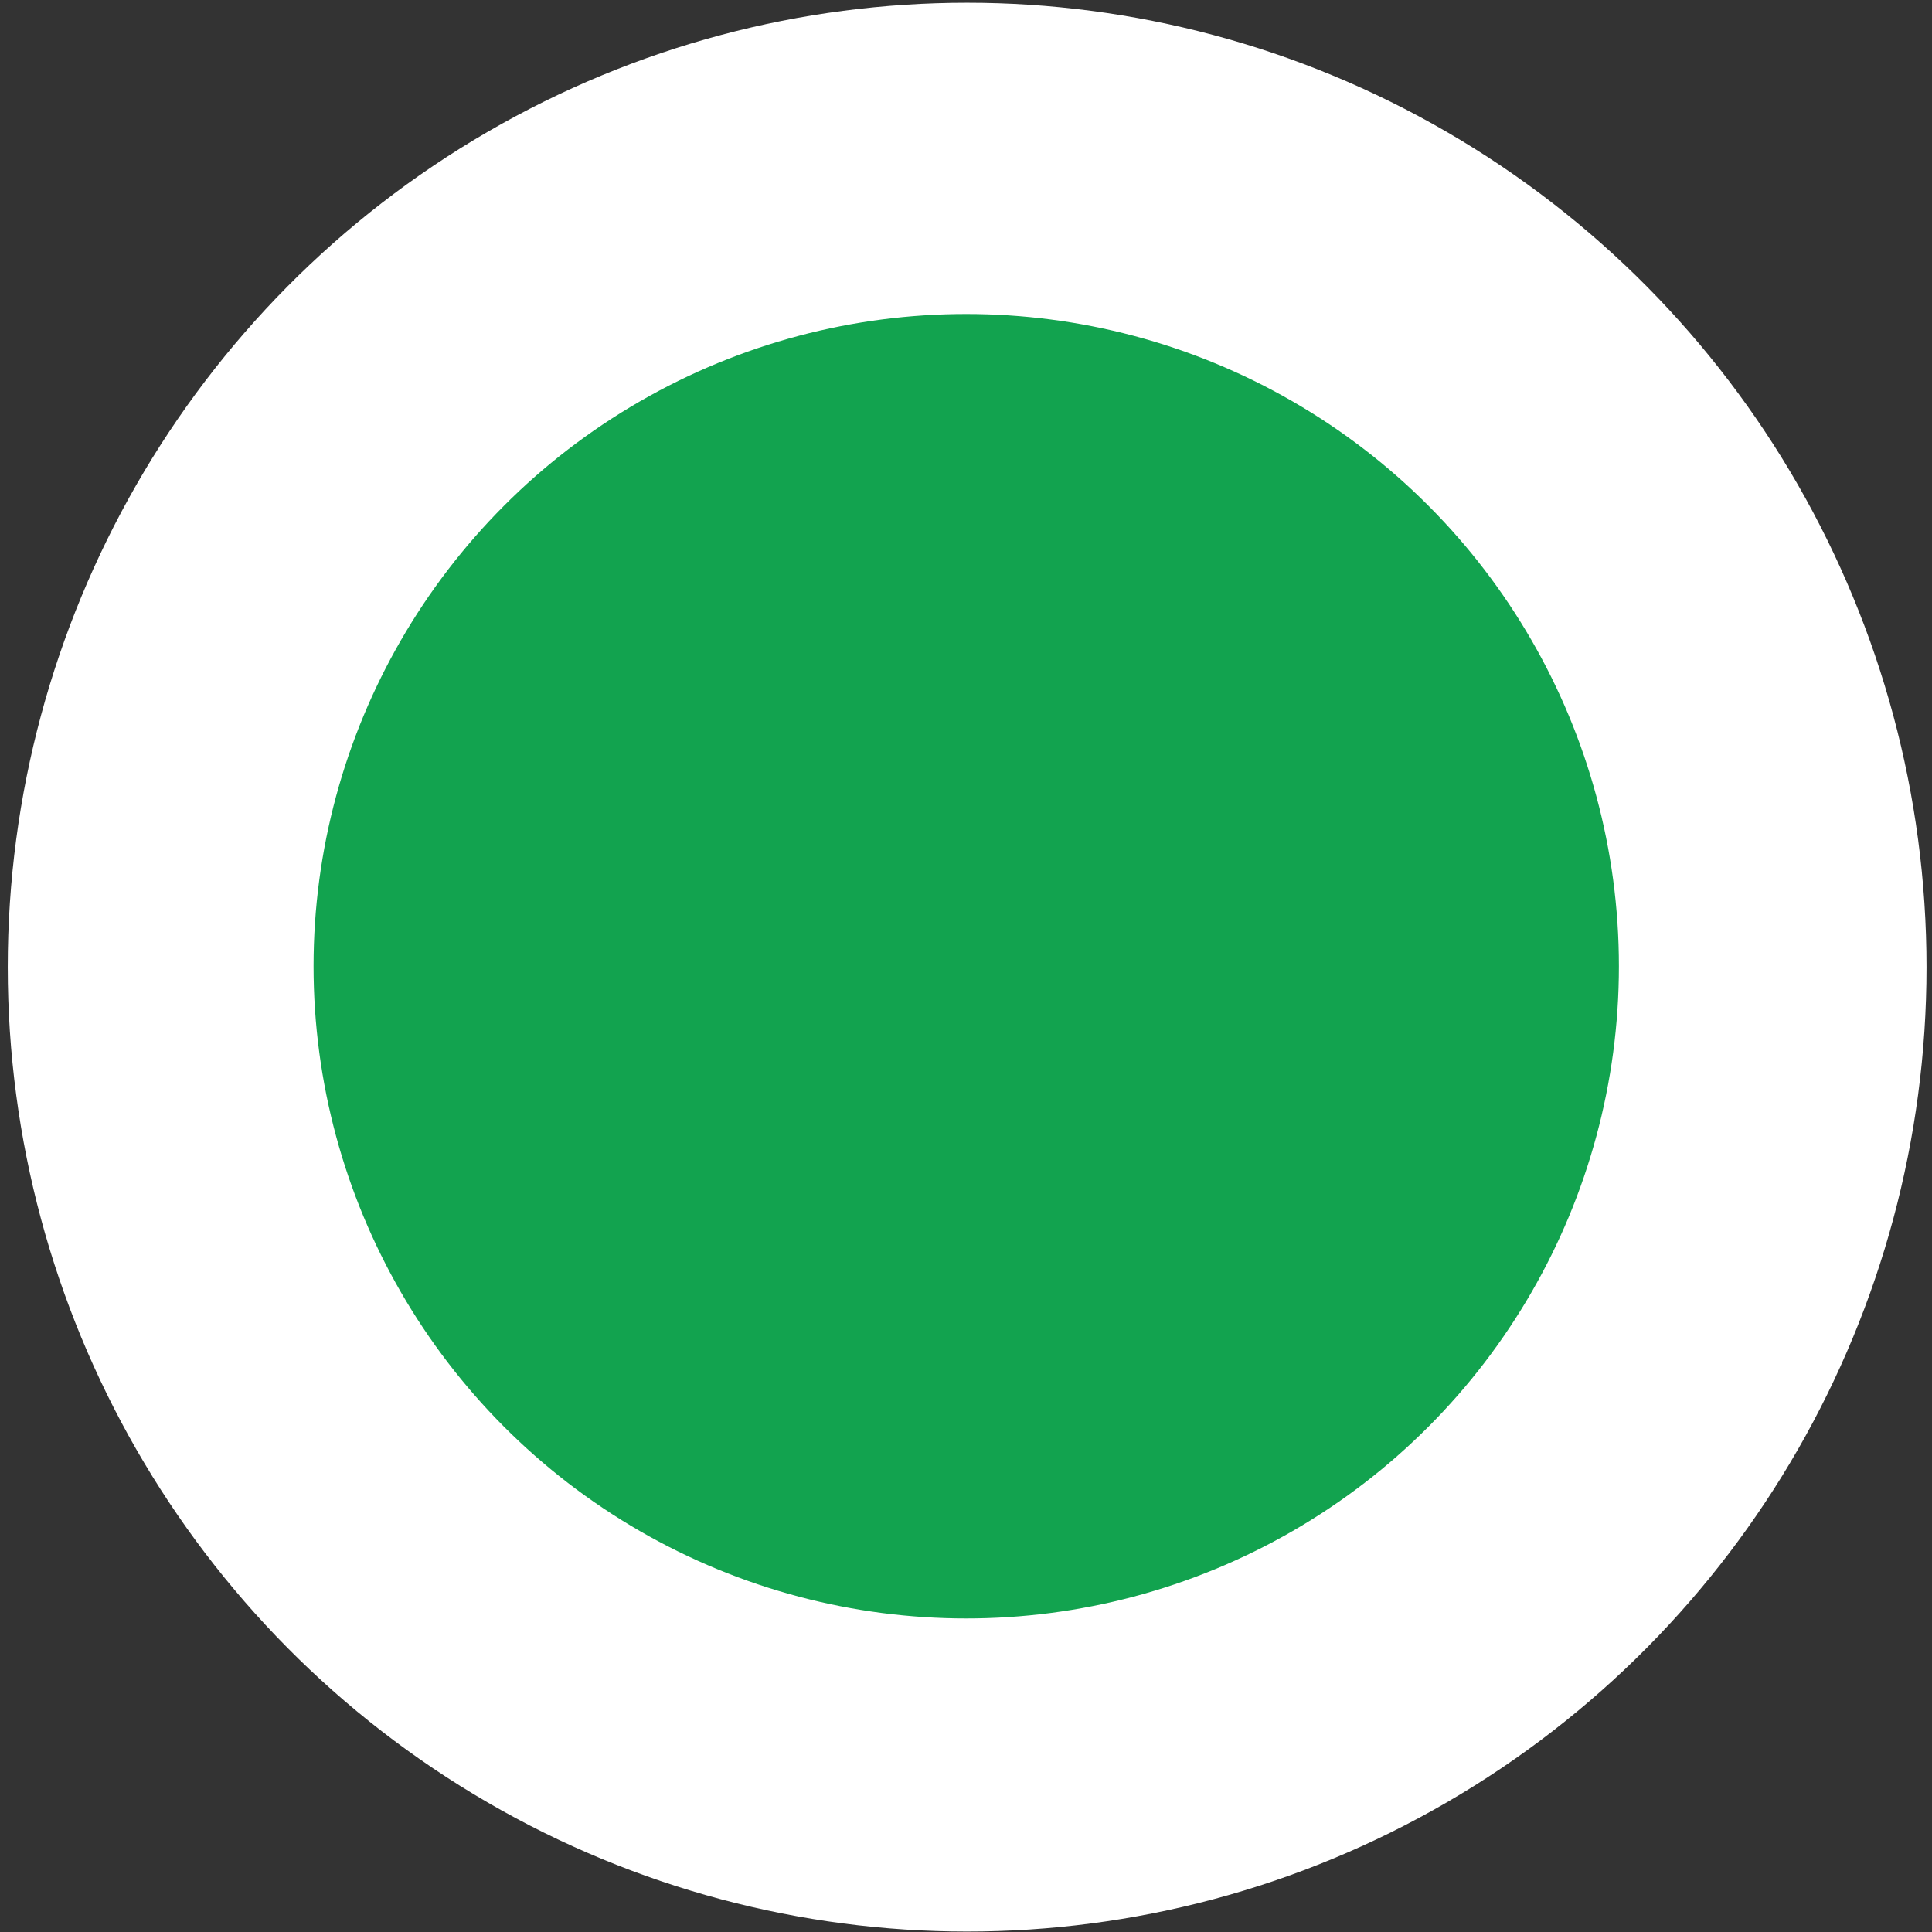 <?xml version="1.0" encoding="UTF-8" standalone="no"?>
<svg
   xmlns:dc="http://purl.org/dc/elements/1.1/"
   xmlns:cc="http://creativecommons.org/ns#"
   xmlns:rdf="http://www.w3.org/1999/02/22-rdf-syntax-ns#"
   xmlns:svg="http://www.w3.org/2000/svg"
   xmlns="http://www.w3.org/2000/svg"
   width="16"
   height="16"
   viewBox="0 0 4.233 4.233"
   version="1.1"
   id="svg8">
  <rect x="0" y="0" width="4.233" height="4.233" fill="#333333" stroke="none"/>
  <defs
     id="defs2" />
  <g
     id="layer1">
    <ellipse
       style="fill:#ffffff;fill-opacity:1;stroke:none;stroke-width:3.114"
       id="path1404"
       cx="2.119"
       cy="2.119"
       rx="2.102"
       ry="2.113" />
    <ellipse
       style="fill:#12a34f;fill-opacity:1;stroke:none;stroke-width:5.693"
       id="path1416"
       cx="2.117"
       cy="2.117"
       rx="1.43"
       ry="1.429" />
  </g>
</svg>
